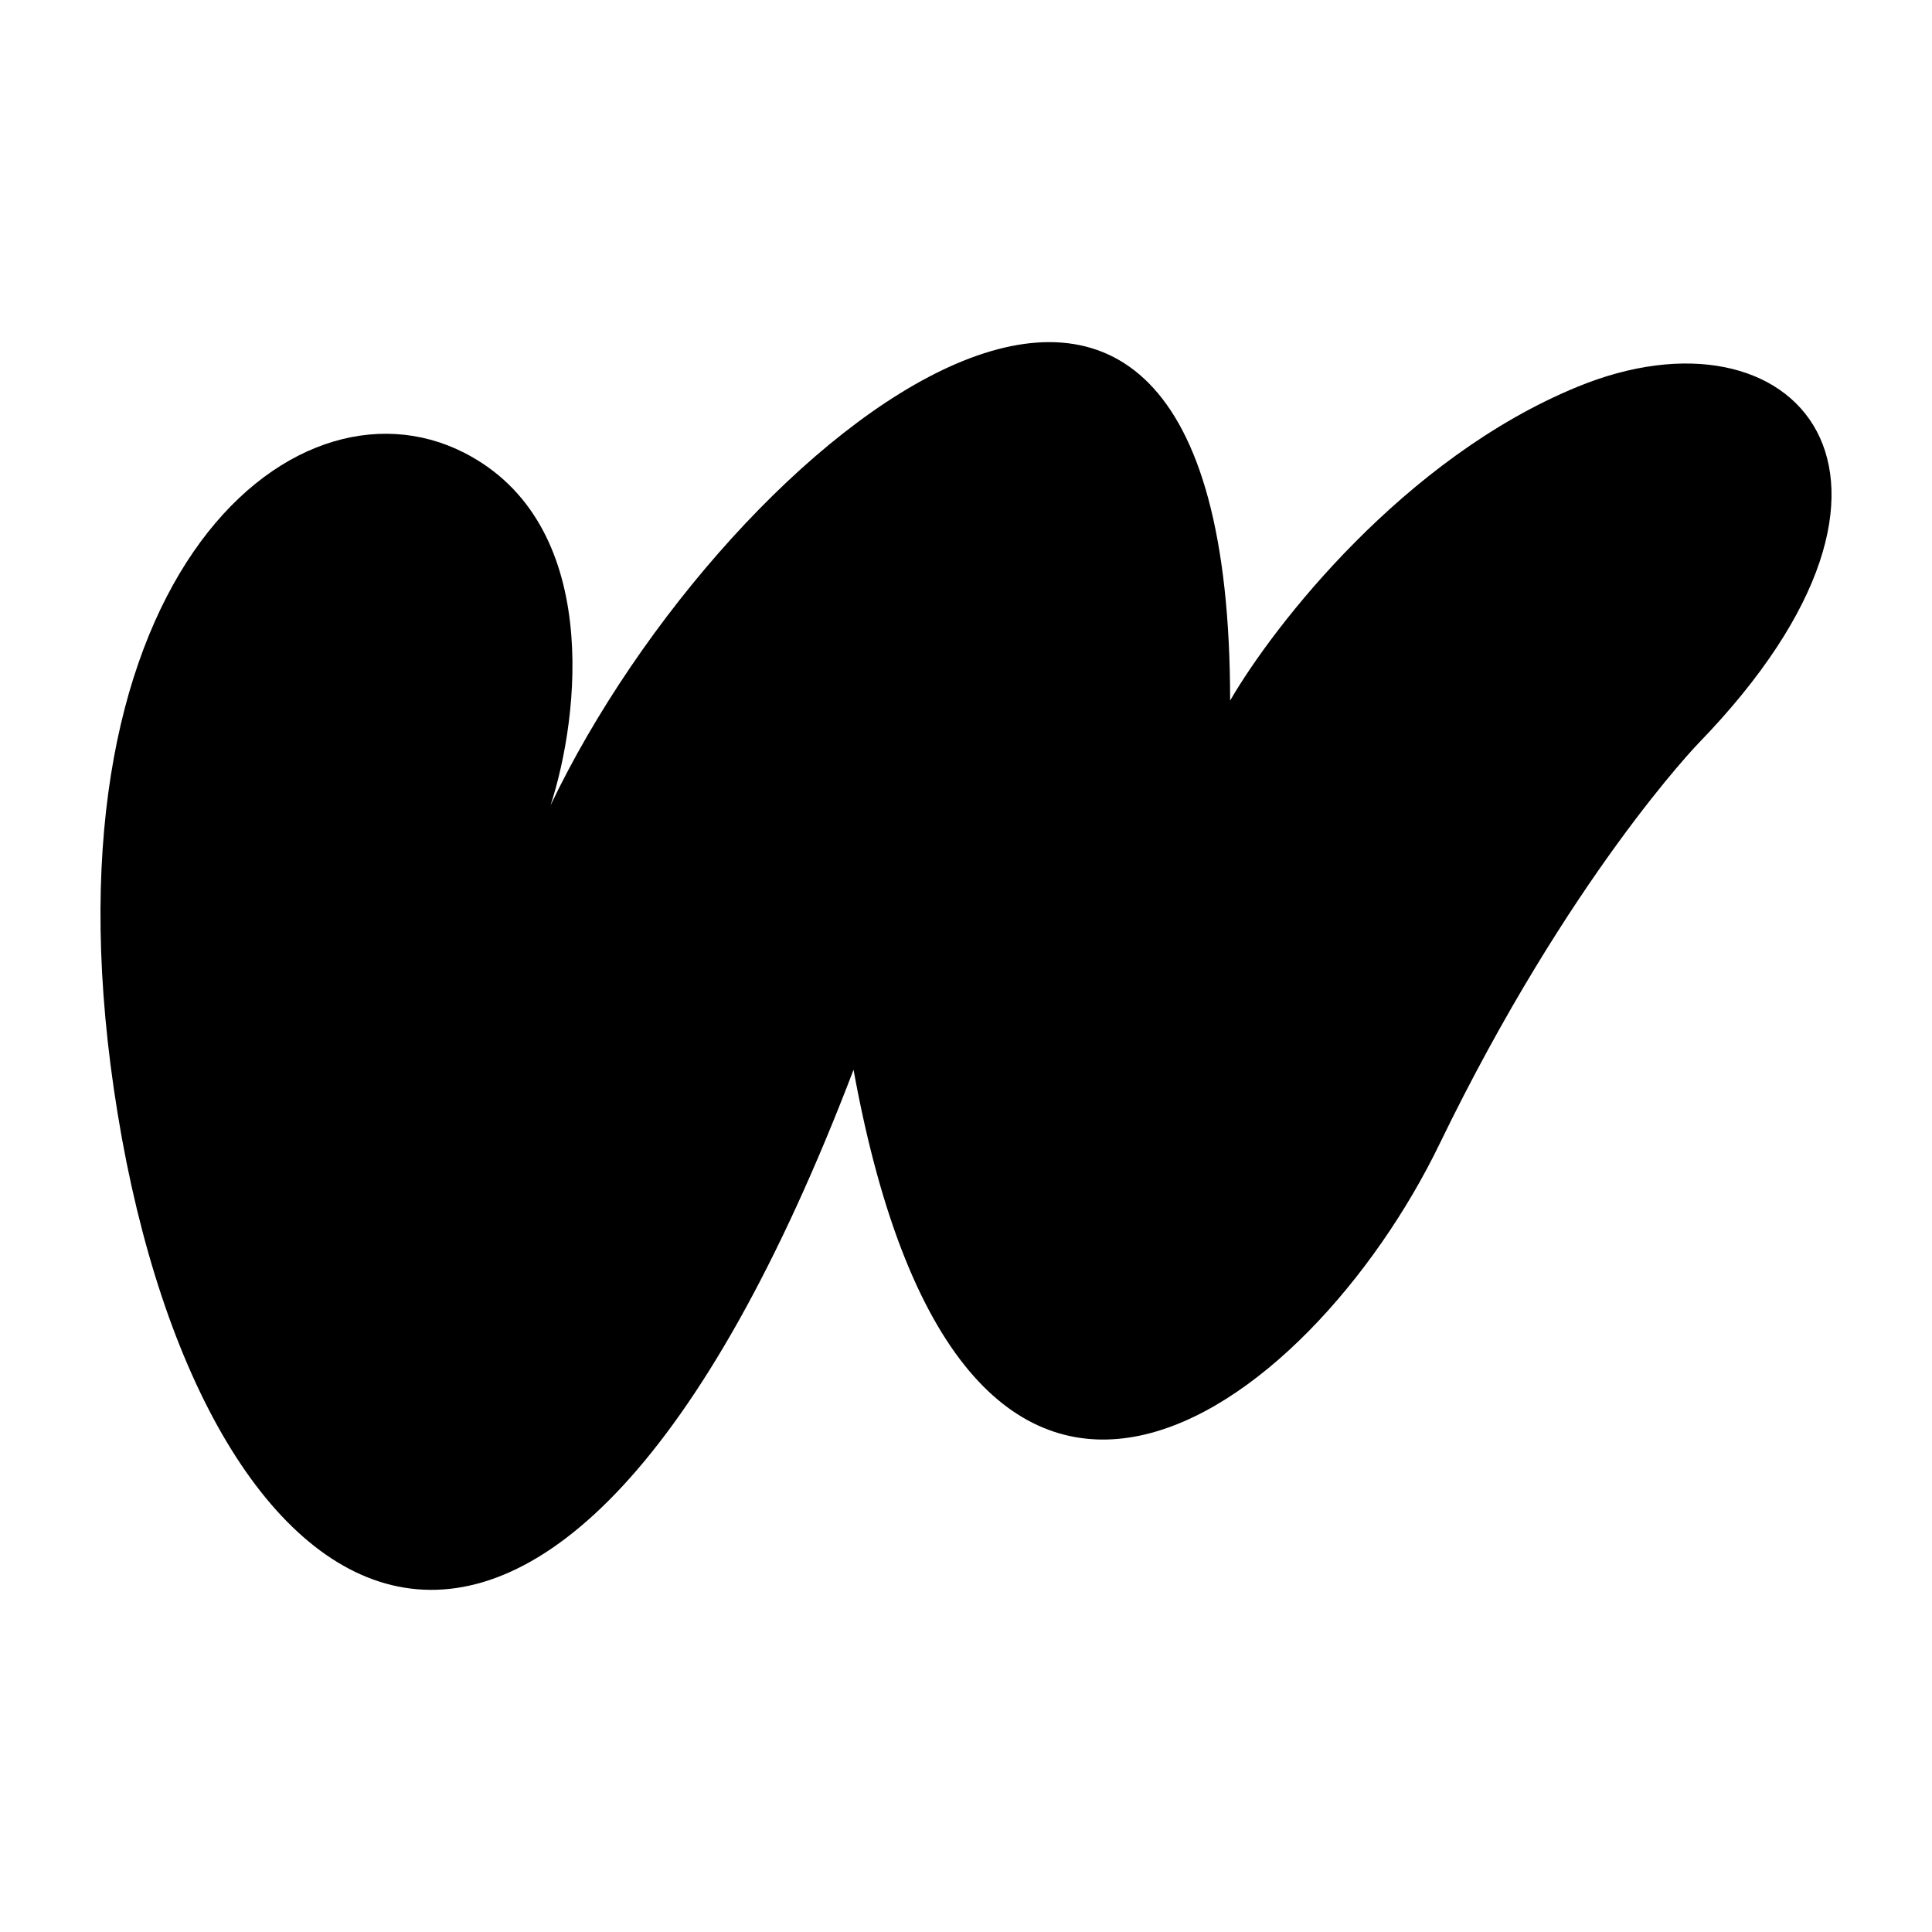 <svg width="24" height="24" viewBox="0 0 24 24" xmlns="http://www.w3.org/2000/svg">
    <path d="M5.764 5.623C7.485 6.499 7.198 8.908 6.839 10.004C9.044 5.388 15.281 0.417 15.281 8.703C15.82 7.772 17.439 5.689 19.598 4.804C22.297 3.696 24.319 5.911 21.1 9.232C21.1 9.232 19.49 10.893 17.881 14.214C16.271 17.535 11.979 20.857 10.603 13.289C6.839 23.145 2.537 20.407 1.462 13.837C0.386 7.266 3.613 4.528 5.764 5.623Z"/>
</svg>

